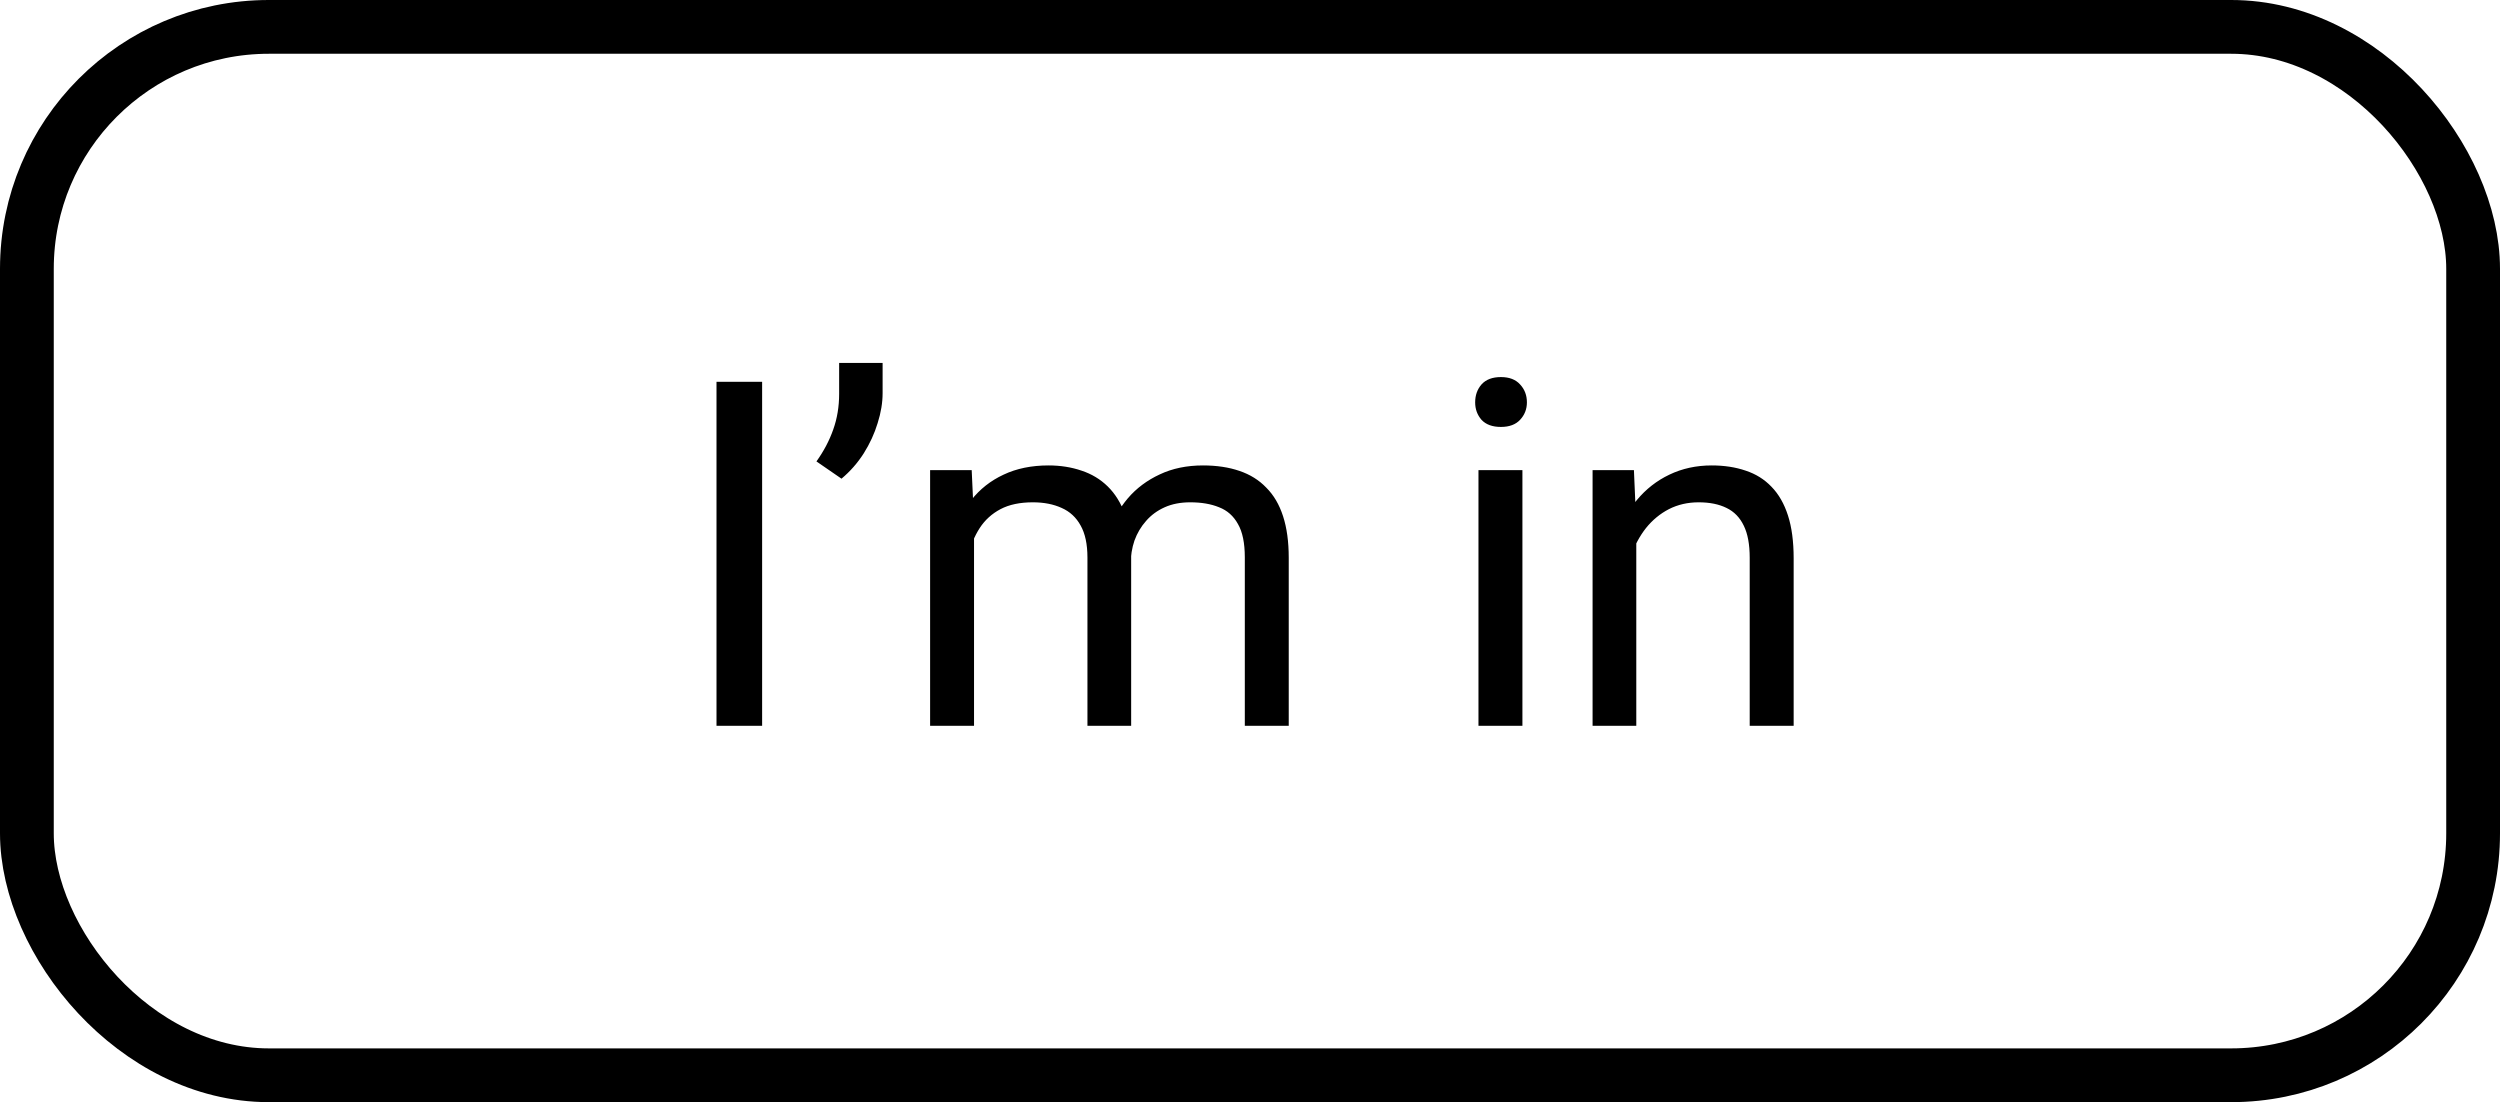 <svg width="93" height="41" viewBox="0 0 93 41" fill="none" xmlns="http://www.w3.org/2000/svg">
<path d="M28.351 14.203V27H26.654V14.203H28.351ZM32.833 13.5V14.625C32.833 14.977 32.772 15.349 32.648 15.741C32.531 16.128 32.358 16.503 32.13 16.866C31.901 17.224 31.626 17.537 31.304 17.807L30.372 17.165C30.648 16.778 30.855 16.383 30.996 15.979C31.143 15.568 31.216 15.126 31.216 14.651V13.5H32.833ZM36.234 19.38V27H34.6V17.49H36.147L36.234 19.38ZM35.9 21.885L35.145 21.858C35.15 21.208 35.235 20.607 35.399 20.057C35.563 19.5 35.807 19.017 36.129 18.606C36.451 18.196 36.852 17.88 37.333 17.657C37.813 17.429 38.37 17.314 39.003 17.314C39.448 17.314 39.858 17.379 40.233 17.508C40.608 17.631 40.934 17.827 41.209 18.097C41.484 18.366 41.698 18.712 41.851 19.134C42.003 19.556 42.079 20.065 42.079 20.663V27H40.453V20.742C40.453 20.244 40.368 19.846 40.198 19.547C40.034 19.248 39.8 19.031 39.495 18.896C39.19 18.756 38.833 18.686 38.423 18.686C37.942 18.686 37.541 18.77 37.219 18.94C36.897 19.11 36.639 19.345 36.445 19.644C36.252 19.942 36.111 20.285 36.023 20.672C35.941 21.053 35.9 21.457 35.9 21.885ZM42.062 20.988L40.972 21.322C40.977 20.801 41.062 20.3 41.227 19.819C41.397 19.339 41.64 18.911 41.956 18.536C42.278 18.161 42.674 17.865 43.143 17.648C43.611 17.426 44.148 17.314 44.751 17.314C45.261 17.314 45.712 17.382 46.105 17.517C46.503 17.651 46.837 17.859 47.106 18.141C47.382 18.416 47.59 18.77 47.73 19.204C47.871 19.638 47.941 20.153 47.941 20.751V27H46.307V20.733C46.307 20.2 46.222 19.787 46.052 19.494C45.888 19.195 45.653 18.987 45.349 18.87C45.05 18.747 44.692 18.686 44.276 18.686C43.919 18.686 43.602 18.747 43.327 18.87C43.052 18.993 42.82 19.163 42.633 19.38C42.445 19.591 42.302 19.834 42.202 20.109C42.108 20.385 42.062 20.678 42.062 20.988ZM56.634 17.49V27H54.999V17.49H56.634ZM54.876 14.968C54.876 14.704 54.955 14.481 55.113 14.3C55.277 14.118 55.518 14.027 55.834 14.027C56.145 14.027 56.382 14.118 56.546 14.3C56.716 14.481 56.801 14.704 56.801 14.968C56.801 15.22 56.716 15.437 56.546 15.618C56.382 15.794 56.145 15.882 55.834 15.882C55.518 15.882 55.277 15.794 55.113 15.618C54.955 15.437 54.876 15.22 54.876 14.968ZM60.87 19.52V27H59.244V17.49H60.782L60.87 19.52ZM60.483 21.885L59.807 21.858C59.812 21.208 59.909 20.607 60.097 20.057C60.284 19.5 60.548 19.017 60.888 18.606C61.227 18.196 61.632 17.88 62.101 17.657C62.575 17.429 63.1 17.314 63.674 17.314C64.143 17.314 64.564 17.379 64.939 17.508C65.314 17.631 65.634 17.83 65.897 18.105C66.167 18.381 66.372 18.738 66.513 19.178C66.653 19.611 66.724 20.142 66.724 20.769V27H65.089V20.751C65.089 20.253 65.016 19.855 64.869 19.556C64.723 19.251 64.509 19.031 64.228 18.896C63.946 18.756 63.601 18.686 63.19 18.686C62.786 18.686 62.417 18.77 62.083 18.94C61.755 19.11 61.471 19.345 61.23 19.644C60.996 19.942 60.812 20.285 60.677 20.672C60.548 21.053 60.483 21.457 60.483 21.885Z" fill="black"/>
<rect x="1" y="1" width="91" height="39" rx="9" stroke="black" stroke-width="2"/>
</svg>
